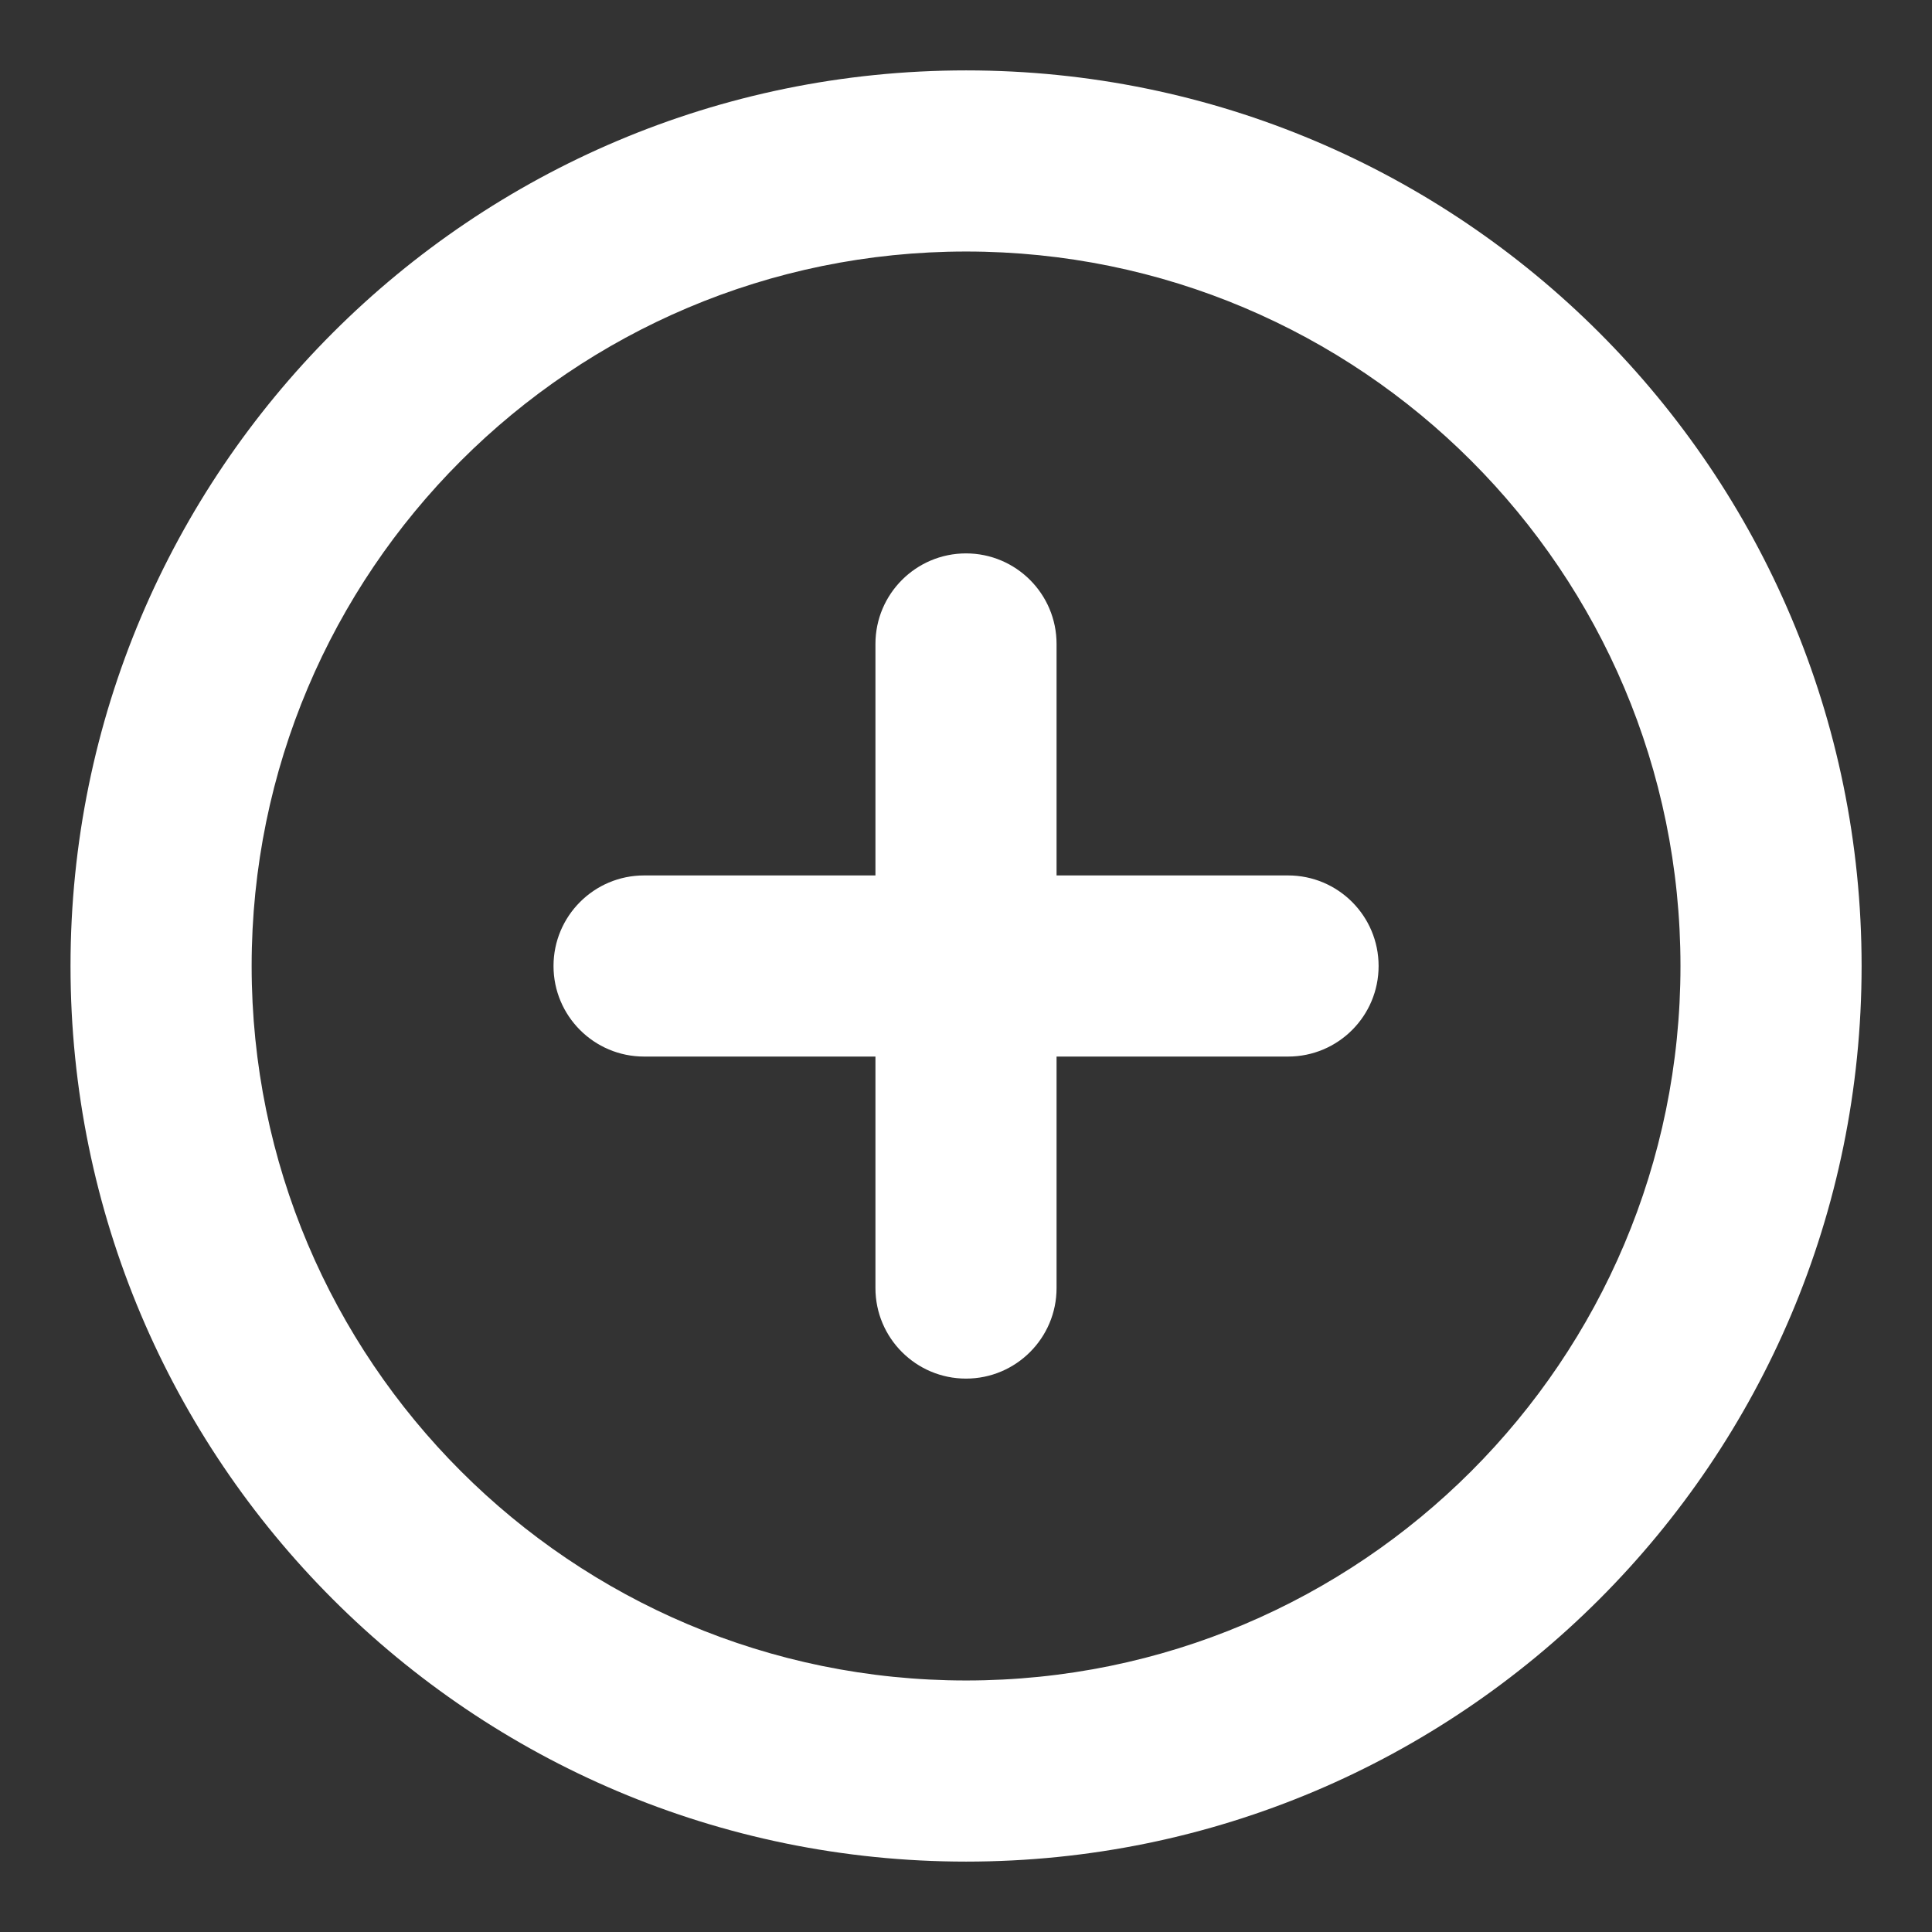 <svg width="16" height="16" viewBox="0 0 16 16" fill="none" xmlns="http://www.w3.org/2000/svg">
<rect x="0" y="0" width="16" height="16" fill="#333333" stroke="none"/>
<path fill-rule="evenodd" clip-rule="evenodd" d="M8.001 2.083C4.733 2.083 2.084 4.732 2.084 8C2.084 11.268 4.733 13.917 8.001 13.917C11.268 13.917 13.917 11.268 13.917 8C13.917 4.732 11.268 2.083 8.001 2.083ZM0.584 8C0.584 3.904 3.905 0.583 8.001 0.583C12.097 0.583 15.417 3.904 15.417 8C15.417 12.096 12.097 15.417 8.001 15.417C3.905 15.417 0.584 12.096 0.584 8Z" fill="white"/>
<path fill-rule="evenodd" clip-rule="evenodd" d="M8 4.583C8.414 4.583 8.75 4.919 8.75 5.333V10.667C8.75 11.081 8.414 11.417 8 11.417C7.586 11.417 7.25 11.081 7.25 10.667V5.333C7.25 4.919 7.586 4.583 8 4.583Z" fill="white"/>
<path fill-rule="evenodd" clip-rule="evenodd" d="M4.584 8C4.584 7.586 4.92 7.25 5.334 7.25H10.667C11.082 7.25 11.417 7.586 11.417 8C11.417 8.414 11.082 8.75 10.667 8.75H5.334C4.92 8.75 4.584 8.414 4.584 8Z" fill="white"/>
</svg>
